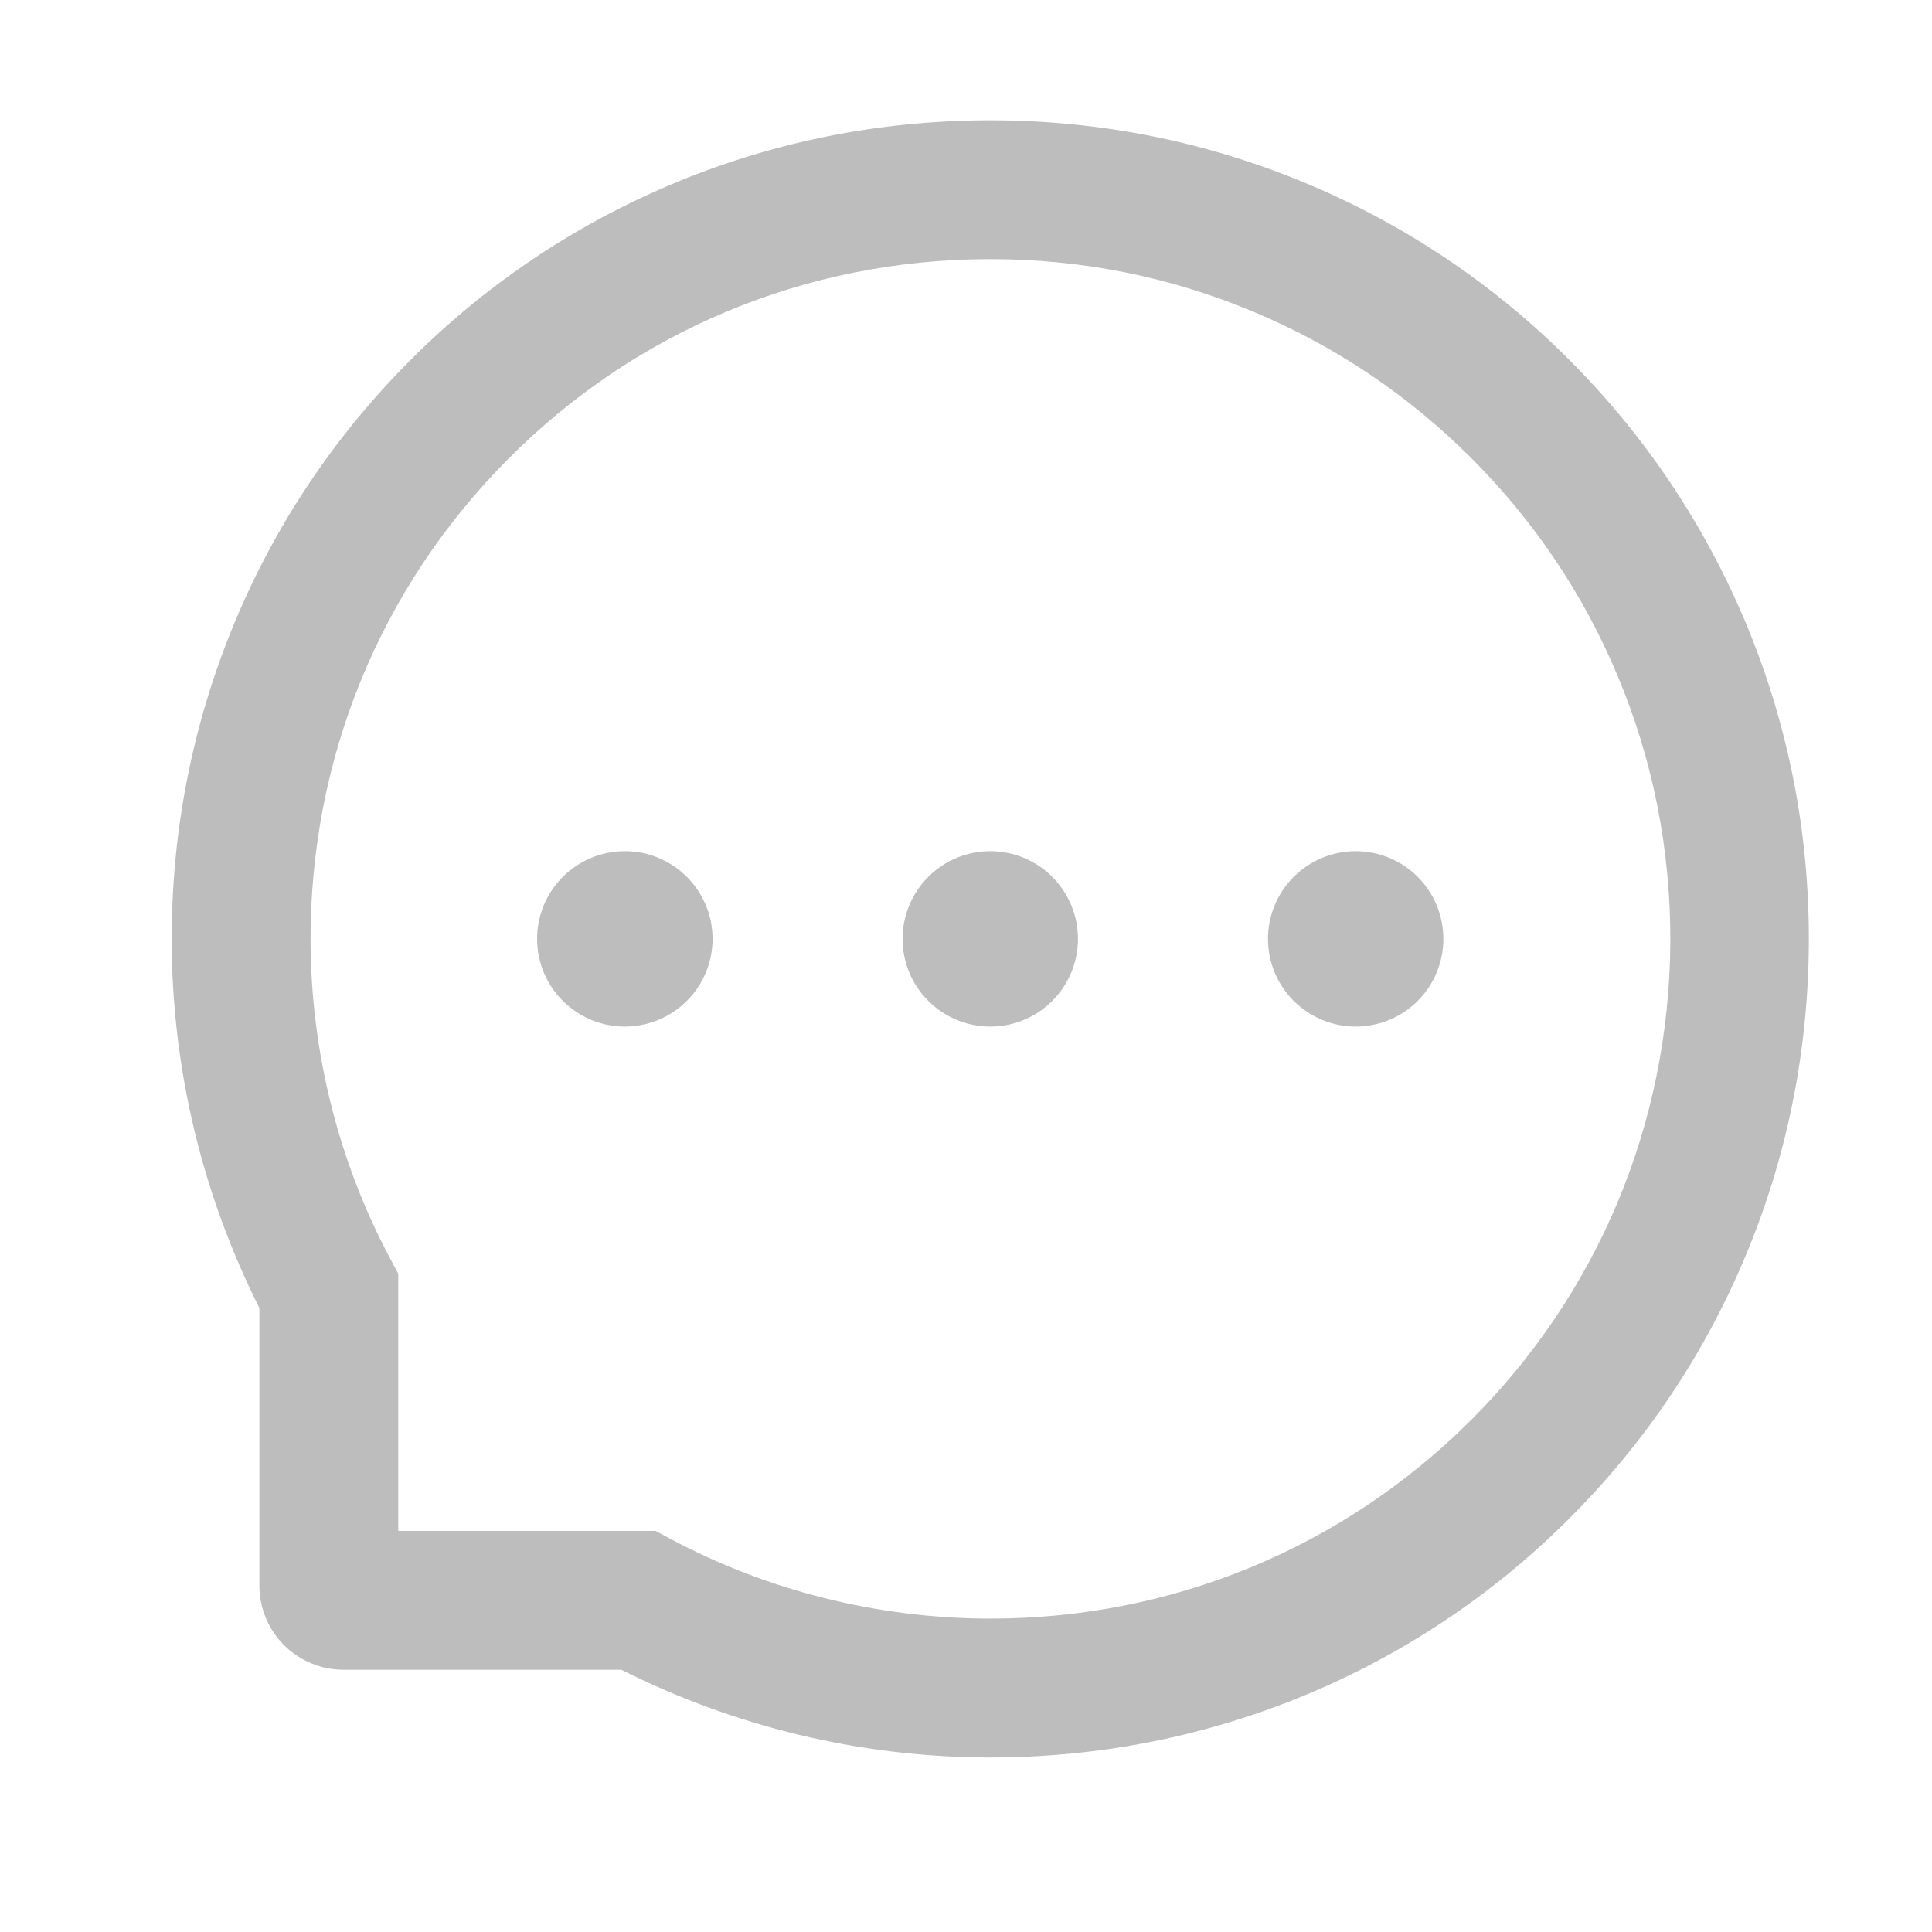 <svg width="23" height="23" viewBox="0 0 23 23" fill="none" xmlns="http://www.w3.org/2000/svg">
<path d="M10.745 11.177C10.745 11.454 10.855 11.72 11.051 11.915C11.246 12.111 11.512 12.221 11.789 12.221C12.066 12.221 12.332 12.111 12.527 11.915C12.723 11.72 12.833 11.454 12.833 11.177C12.833 10.9 12.723 10.635 12.527 10.439C12.332 10.243 12.066 10.133 11.789 10.133C11.512 10.133 11.246 10.243 11.051 10.439C10.855 10.635 10.745 10.9 10.745 11.177ZM15.095 11.177C15.095 11.454 15.205 11.72 15.401 11.915C15.597 12.111 15.863 12.221 16.139 12.221C16.416 12.221 16.682 12.111 16.878 11.915C17.073 11.72 17.183 11.454 17.183 11.177C17.183 10.9 17.073 10.635 16.878 10.439C16.682 10.243 16.416 10.133 16.139 10.133C15.863 10.133 15.597 10.243 15.401 10.439C15.205 10.635 15.095 10.9 15.095 11.177ZM6.394 11.177C6.394 11.454 6.504 11.72 6.7 11.915C6.896 12.111 7.162 12.221 7.439 12.221C7.715 12.221 7.981 12.111 8.177 11.915C8.373 11.72 8.483 11.454 8.483 11.177C8.483 10.9 8.373 10.635 8.177 10.439C7.981 10.243 7.715 10.133 7.439 10.133C7.162 10.133 6.896 10.243 6.7 10.439C6.504 10.635 6.394 10.9 6.394 11.177ZM20.777 7.401C20.285 6.233 19.581 5.184 18.682 4.284C17.79 3.389 16.731 2.677 15.565 2.189C14.369 1.687 13.098 1.432 11.789 1.432H11.745C10.427 1.439 9.15 1.7 7.95 2.213C6.794 2.706 5.745 3.419 4.861 4.312C3.971 5.21 3.273 6.255 2.79 7.418C2.29 8.623 2.038 9.905 2.044 11.223C2.051 12.733 2.409 14.222 3.088 15.571V18.877C3.088 19.143 3.194 19.397 3.381 19.585C3.569 19.772 3.823 19.878 4.089 19.878H7.397C8.747 20.557 10.235 20.915 11.745 20.922H11.791C13.094 20.922 14.358 20.67 15.548 20.176C16.708 19.694 17.763 18.991 18.654 18.105C19.552 17.215 20.259 16.176 20.753 15.016C21.266 13.816 21.527 12.539 21.534 11.22C21.54 9.896 21.284 8.61 20.777 7.401ZM17.49 16.928C15.965 18.438 13.942 19.269 11.789 19.269H11.752C10.44 19.262 9.137 18.936 7.987 18.323L7.804 18.225H4.741V15.162L4.643 14.979C4.03 13.829 3.704 12.526 3.697 11.214C3.689 9.045 4.517 7.009 6.038 5.476C7.556 3.942 9.585 3.094 11.754 3.085H11.791C12.879 3.085 13.934 3.296 14.928 3.714C15.898 4.121 16.768 4.706 17.516 5.454C18.262 6.2 18.85 7.072 19.256 8.043C19.678 9.048 19.889 10.113 19.885 11.214C19.872 13.38 19.021 15.41 17.49 16.928Z" fill="black" fill-opacity="0.26"/>
</svg>
